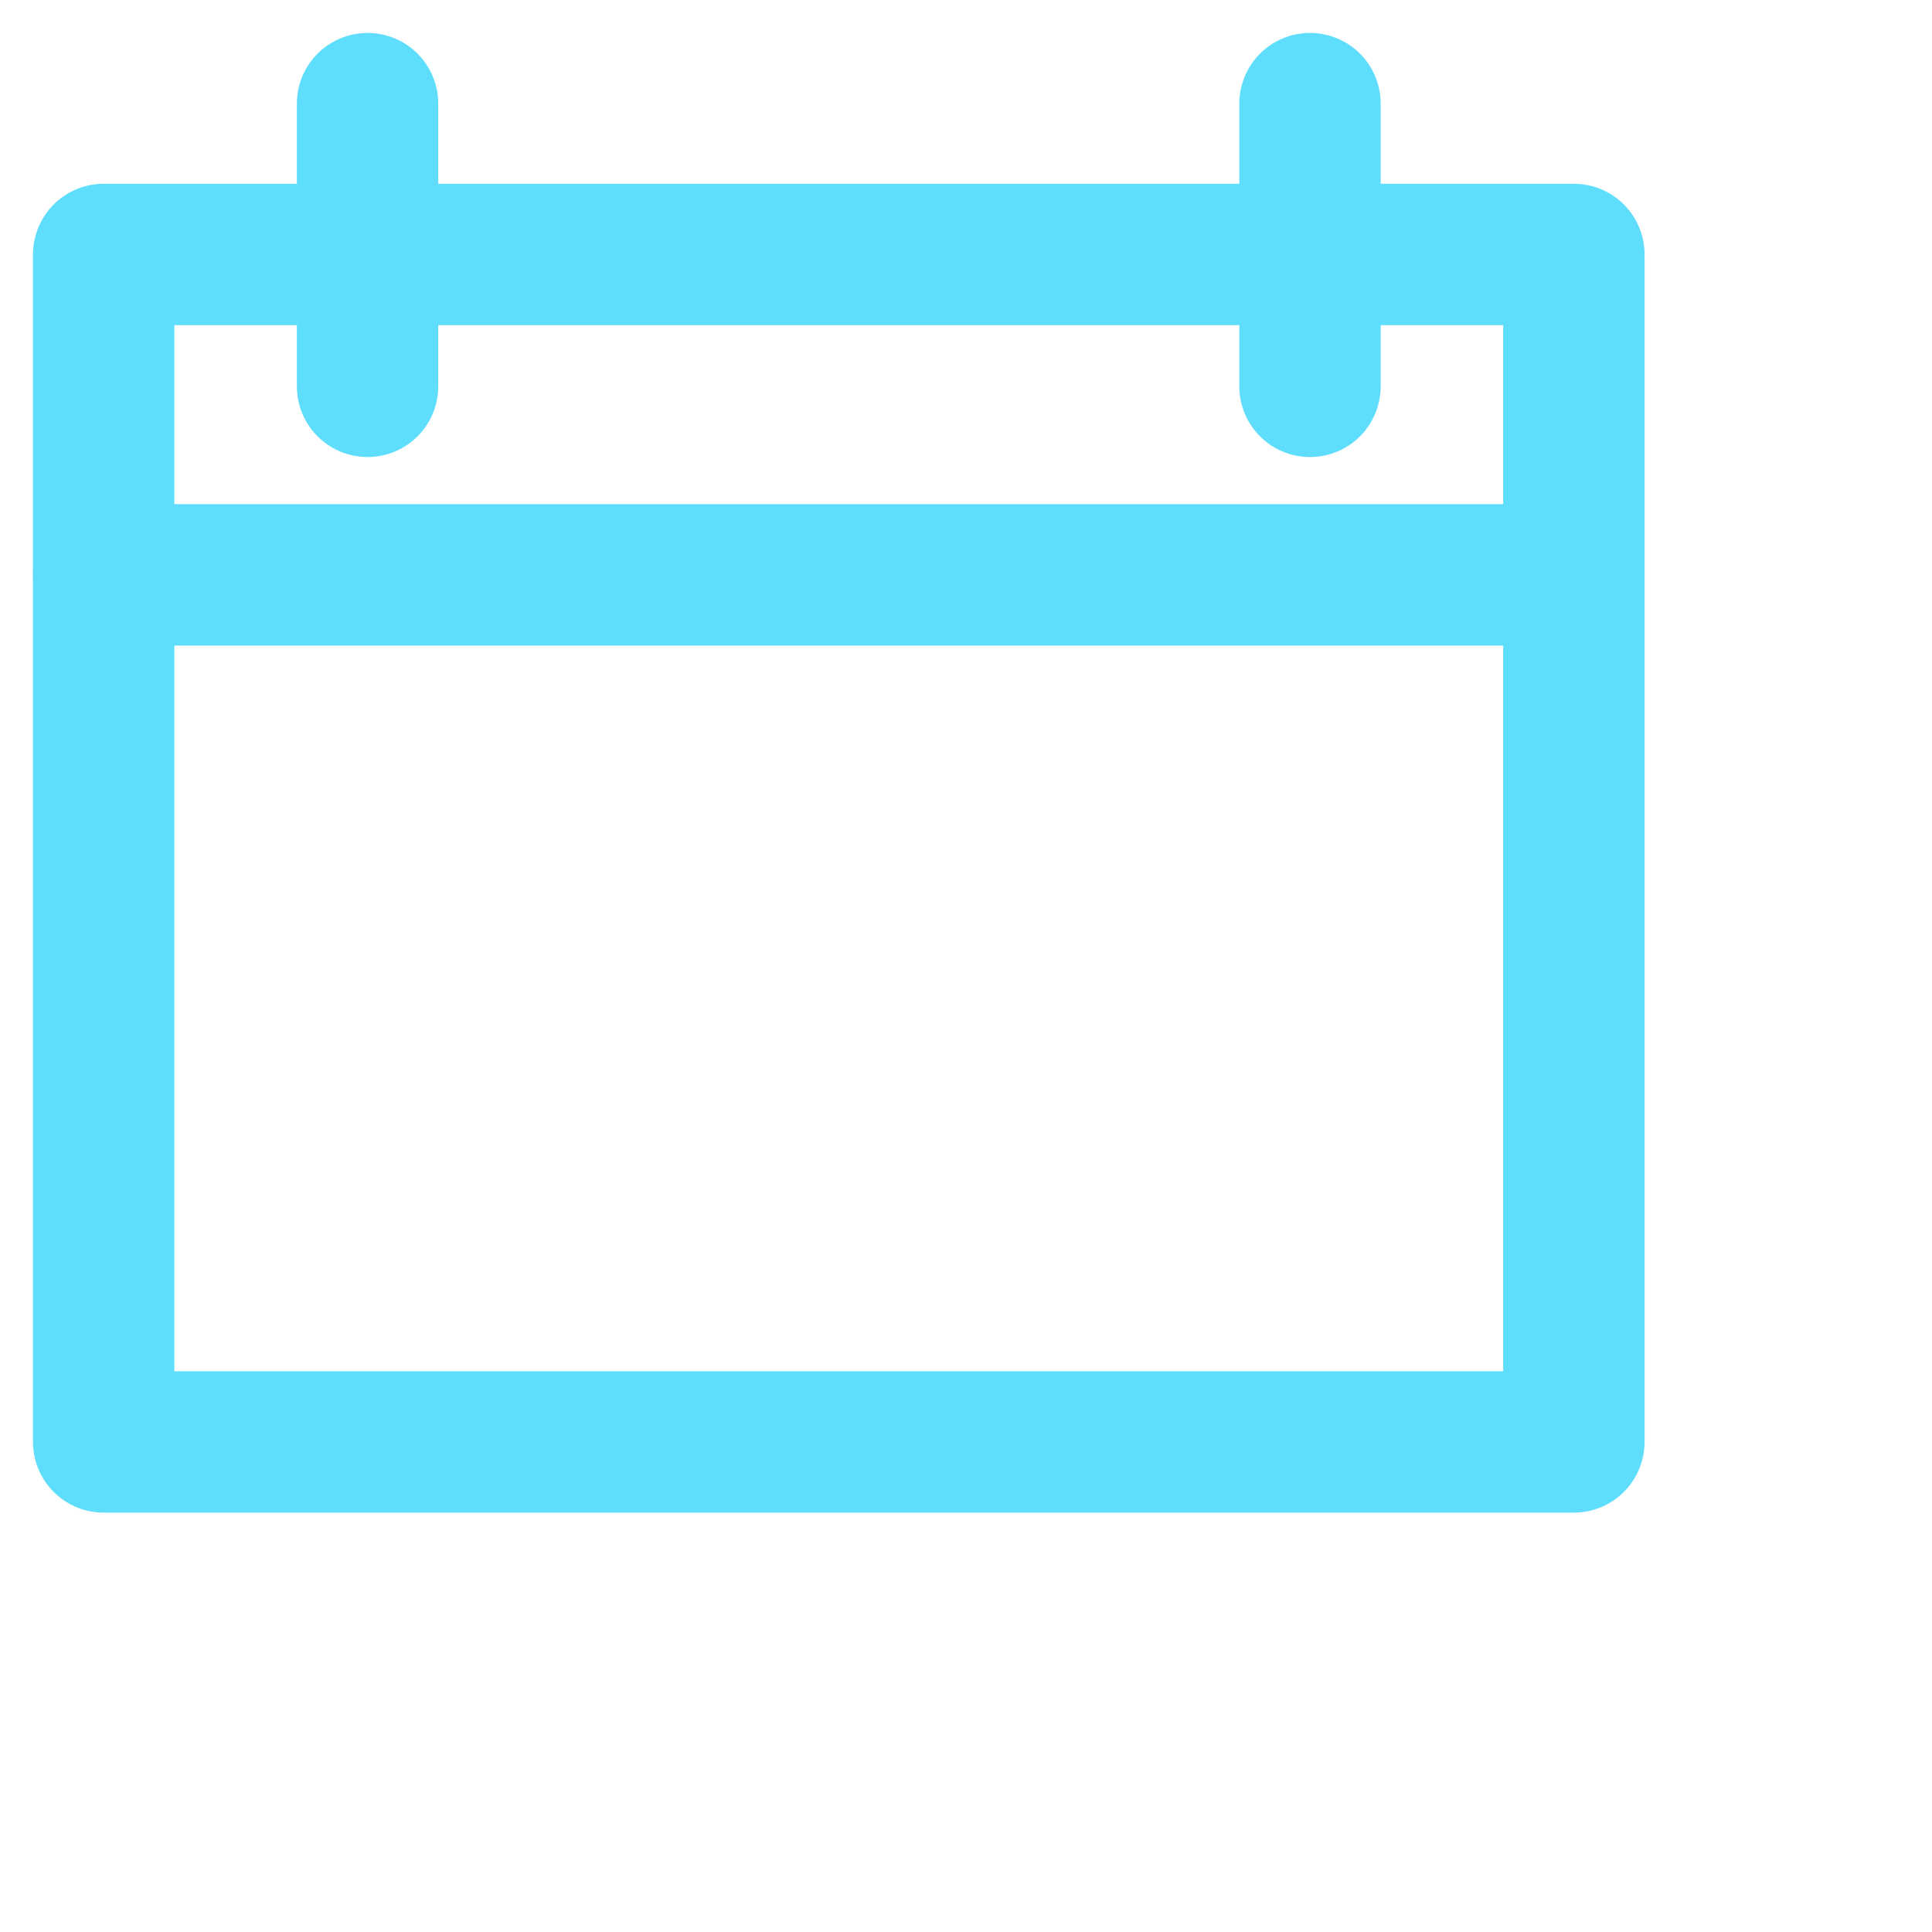 <svg width="41" height="41" viewBox="0 0 41 41" fill="none" xmlns="http://www.w3.org/2000/svg">
<path d="M33.4 5.4H2.2V30.6H33.4V5.4Z" stroke="#5EDEFC" stroke-width="3" stroke-linecap="round" stroke-linejoin="round"/>
<path d="M2.2 12.199H33.4" stroke="#5EDEFC" stroke-width="3" stroke-linecap="round" stroke-linejoin="round"/>
<path d="M27.8 8.199V2.199" stroke="#5EDEFC" stroke-width="3" stroke-linecap="round" stroke-linejoin="round"/>
<path d="M7.8 8.199V2.199" stroke="#5EDEFC" stroke-width="3" stroke-linecap="round" stroke-linejoin="round"/>
</svg>
